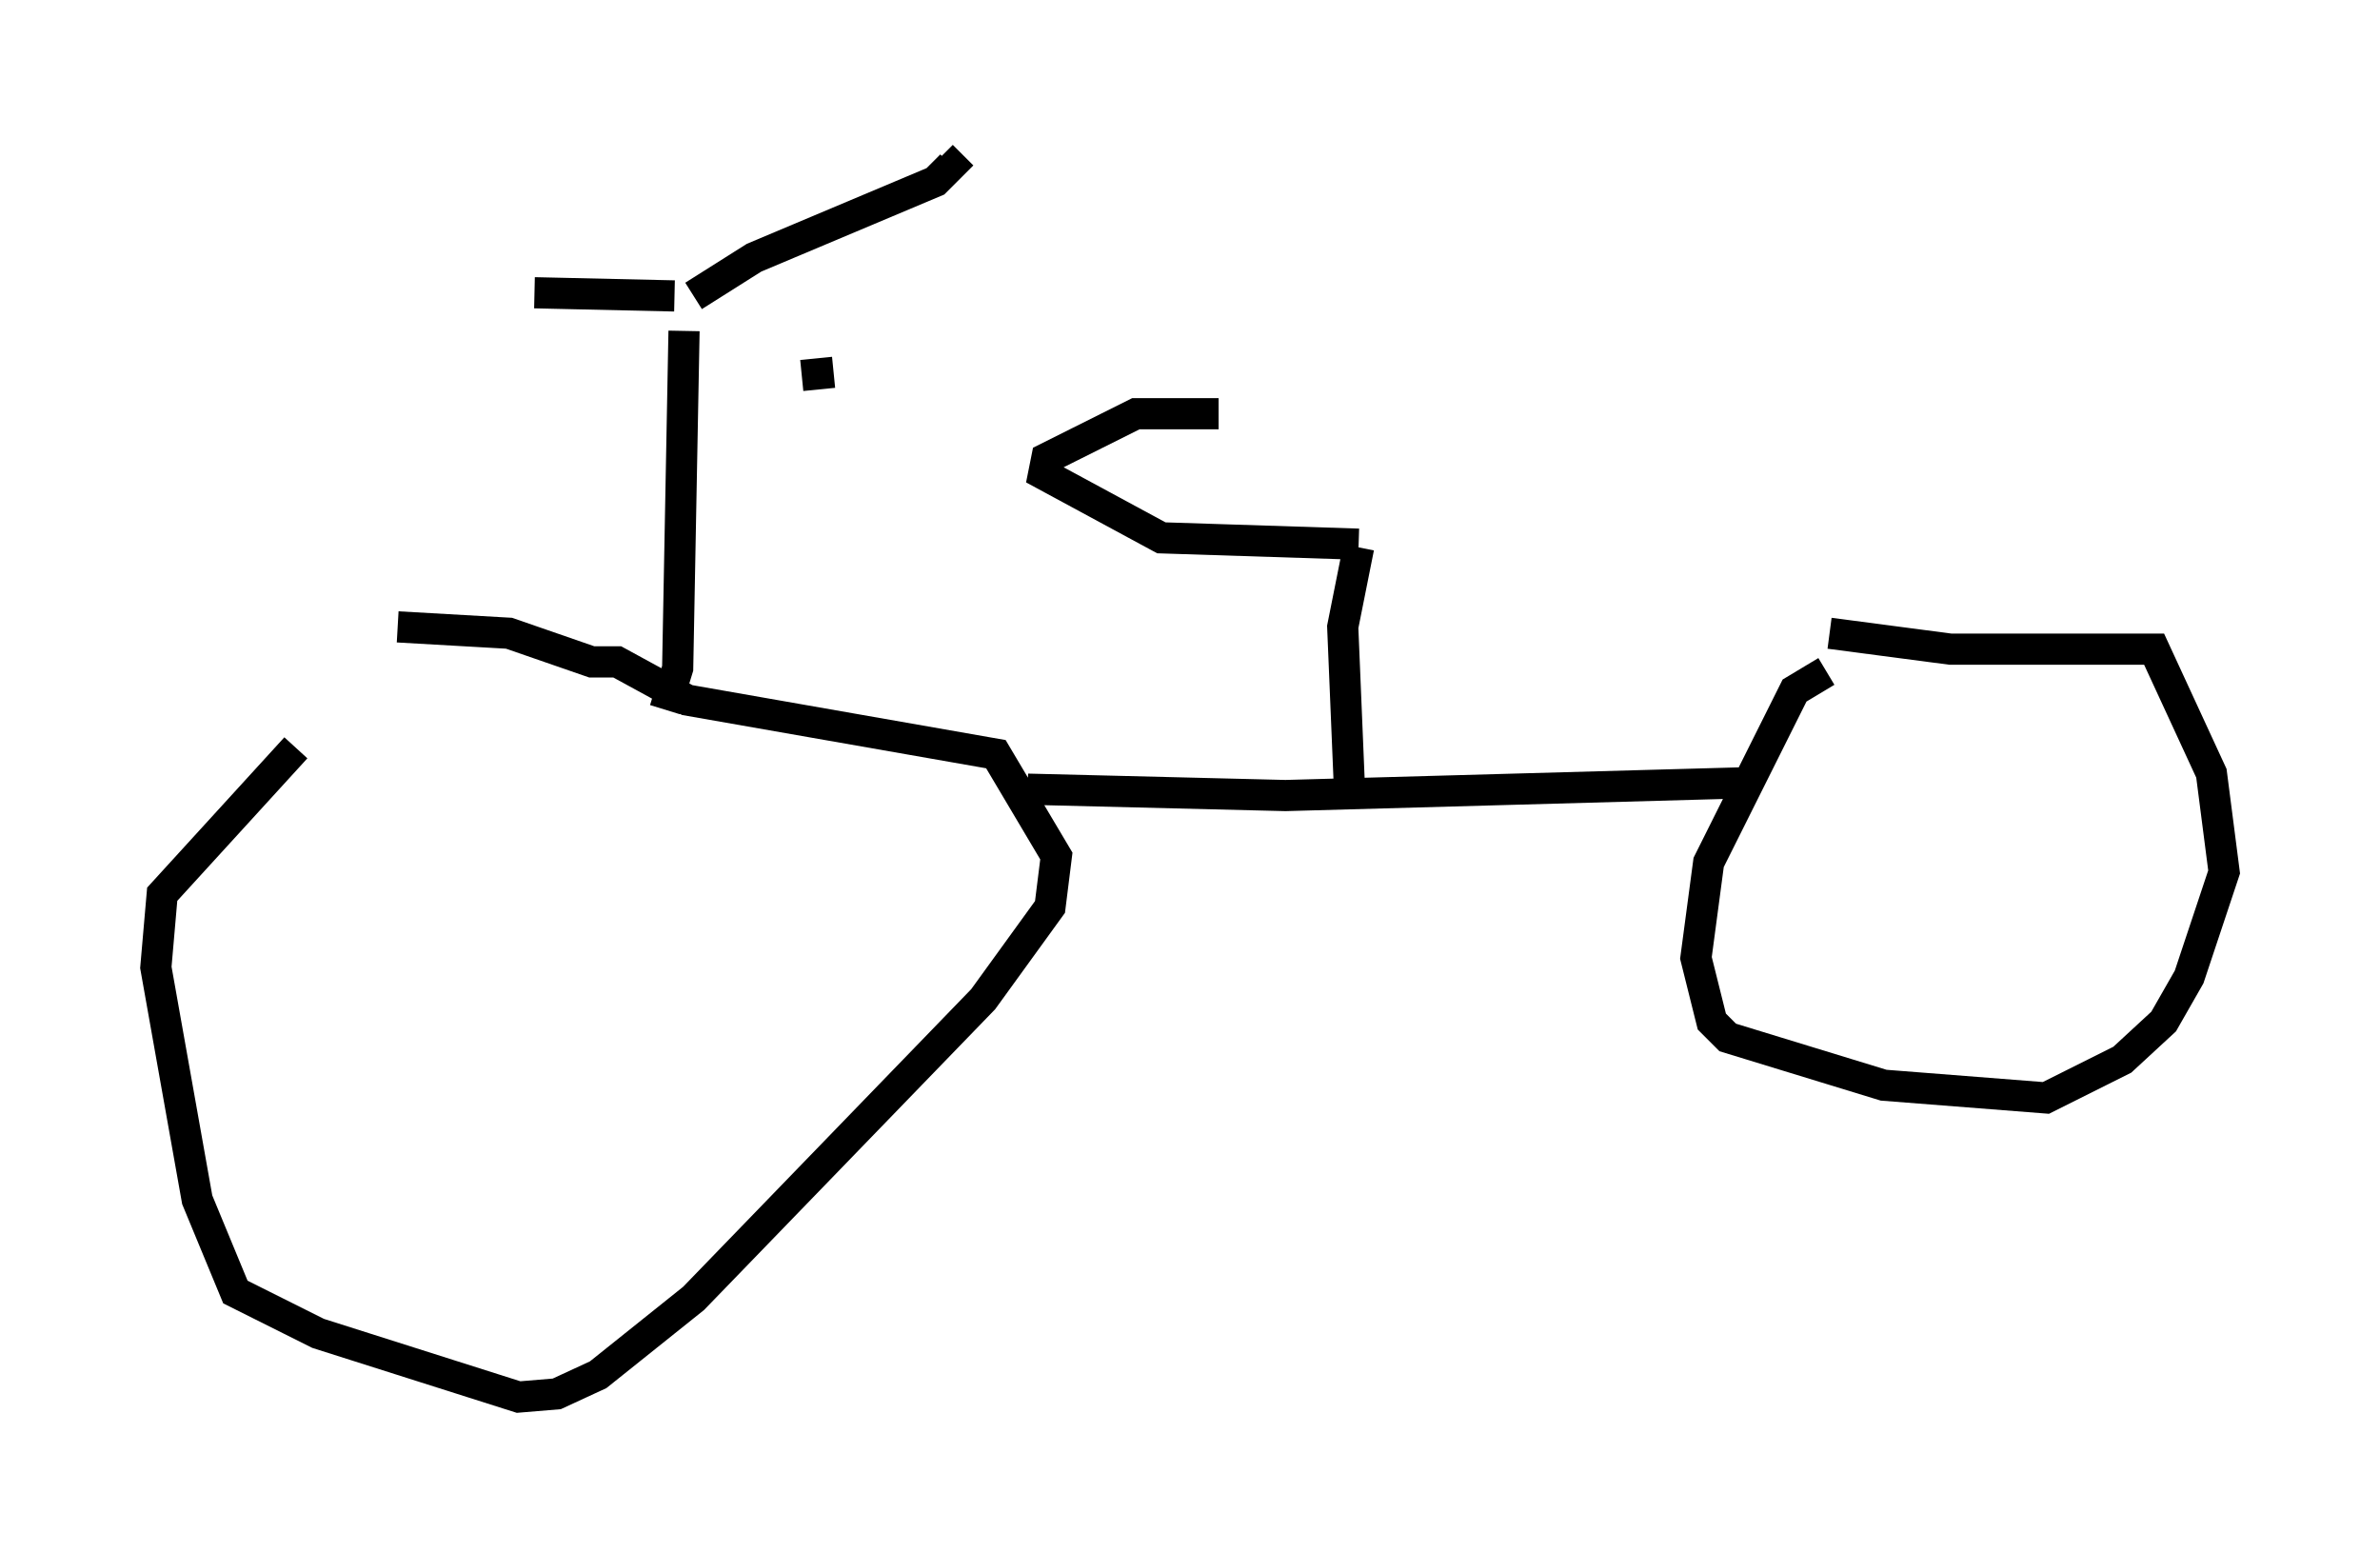 <?xml version="1.0" encoding="utf-8" ?>
<svg baseProfile="full" height="49.813" version="1.1" width="76.355" xmlns="http://www.w3.org/2000/svg" xmlns:ev="http://www.w3.org/2001/xml-events" xmlns:xlink="http://www.w3.org/1999/xlink"><defs /><rect fill="white" height="49.813" width="76.355" x="0" y="0" /><path d="M15.413, 21.027 m-5.921, 2.96 l-4.288, 4.696 -0.204, 2.348 l1.327, 7.452 1.225, 2.96 l2.654, 1.327 6.431, 2.042 l1.225, -0.102 1.327, -0.613 l3.063, -2.45 9.29, -9.596 l2.144, -2.96 0.204, -1.633 l-1.94, -3.267 -9.902, -1.735 l-2.246, -1.225 -0.817, 0.0 l-2.654, -0.919 -3.573, -0.204 m20.213, 5.206 l8.269, 0.204 14.7, -0.408 m2.654, -3.573 l-1.021, 0.613 -2.756, 5.513 l-0.408, 3.063 0.51, 2.042 l0.51, 0.51 5.002, 1.531 l5.206, 0.408 2.45, -1.225 l1.327, -1.225 0.817, -1.429 l1.123, -3.369 -0.408, -3.165 l-1.838, -3.981 -6.533, 0.0 l-3.879, -0.51 m-37.363, 2.45 l0.408, -1.327 0.204, -10.821 m0.306, -1.123 l1.94, -1.225 5.819, -2.45 l0.51, -0.51 -0.306, -0.306 m-4.492, 7.044 l1.021, -0.102 m-5.104, -2.45 l-4.492, -0.102 m26.134, 15.619 l-0.204, -4.9 0.51, -2.552 m0.0, -0.102 l-6.329, -0.204 -3.777, -2.042 l0.102, -0.51 2.858, -1.429 l2.654, 0.0 " fill="none" stroke="black" stroke-width="1" /></svg>